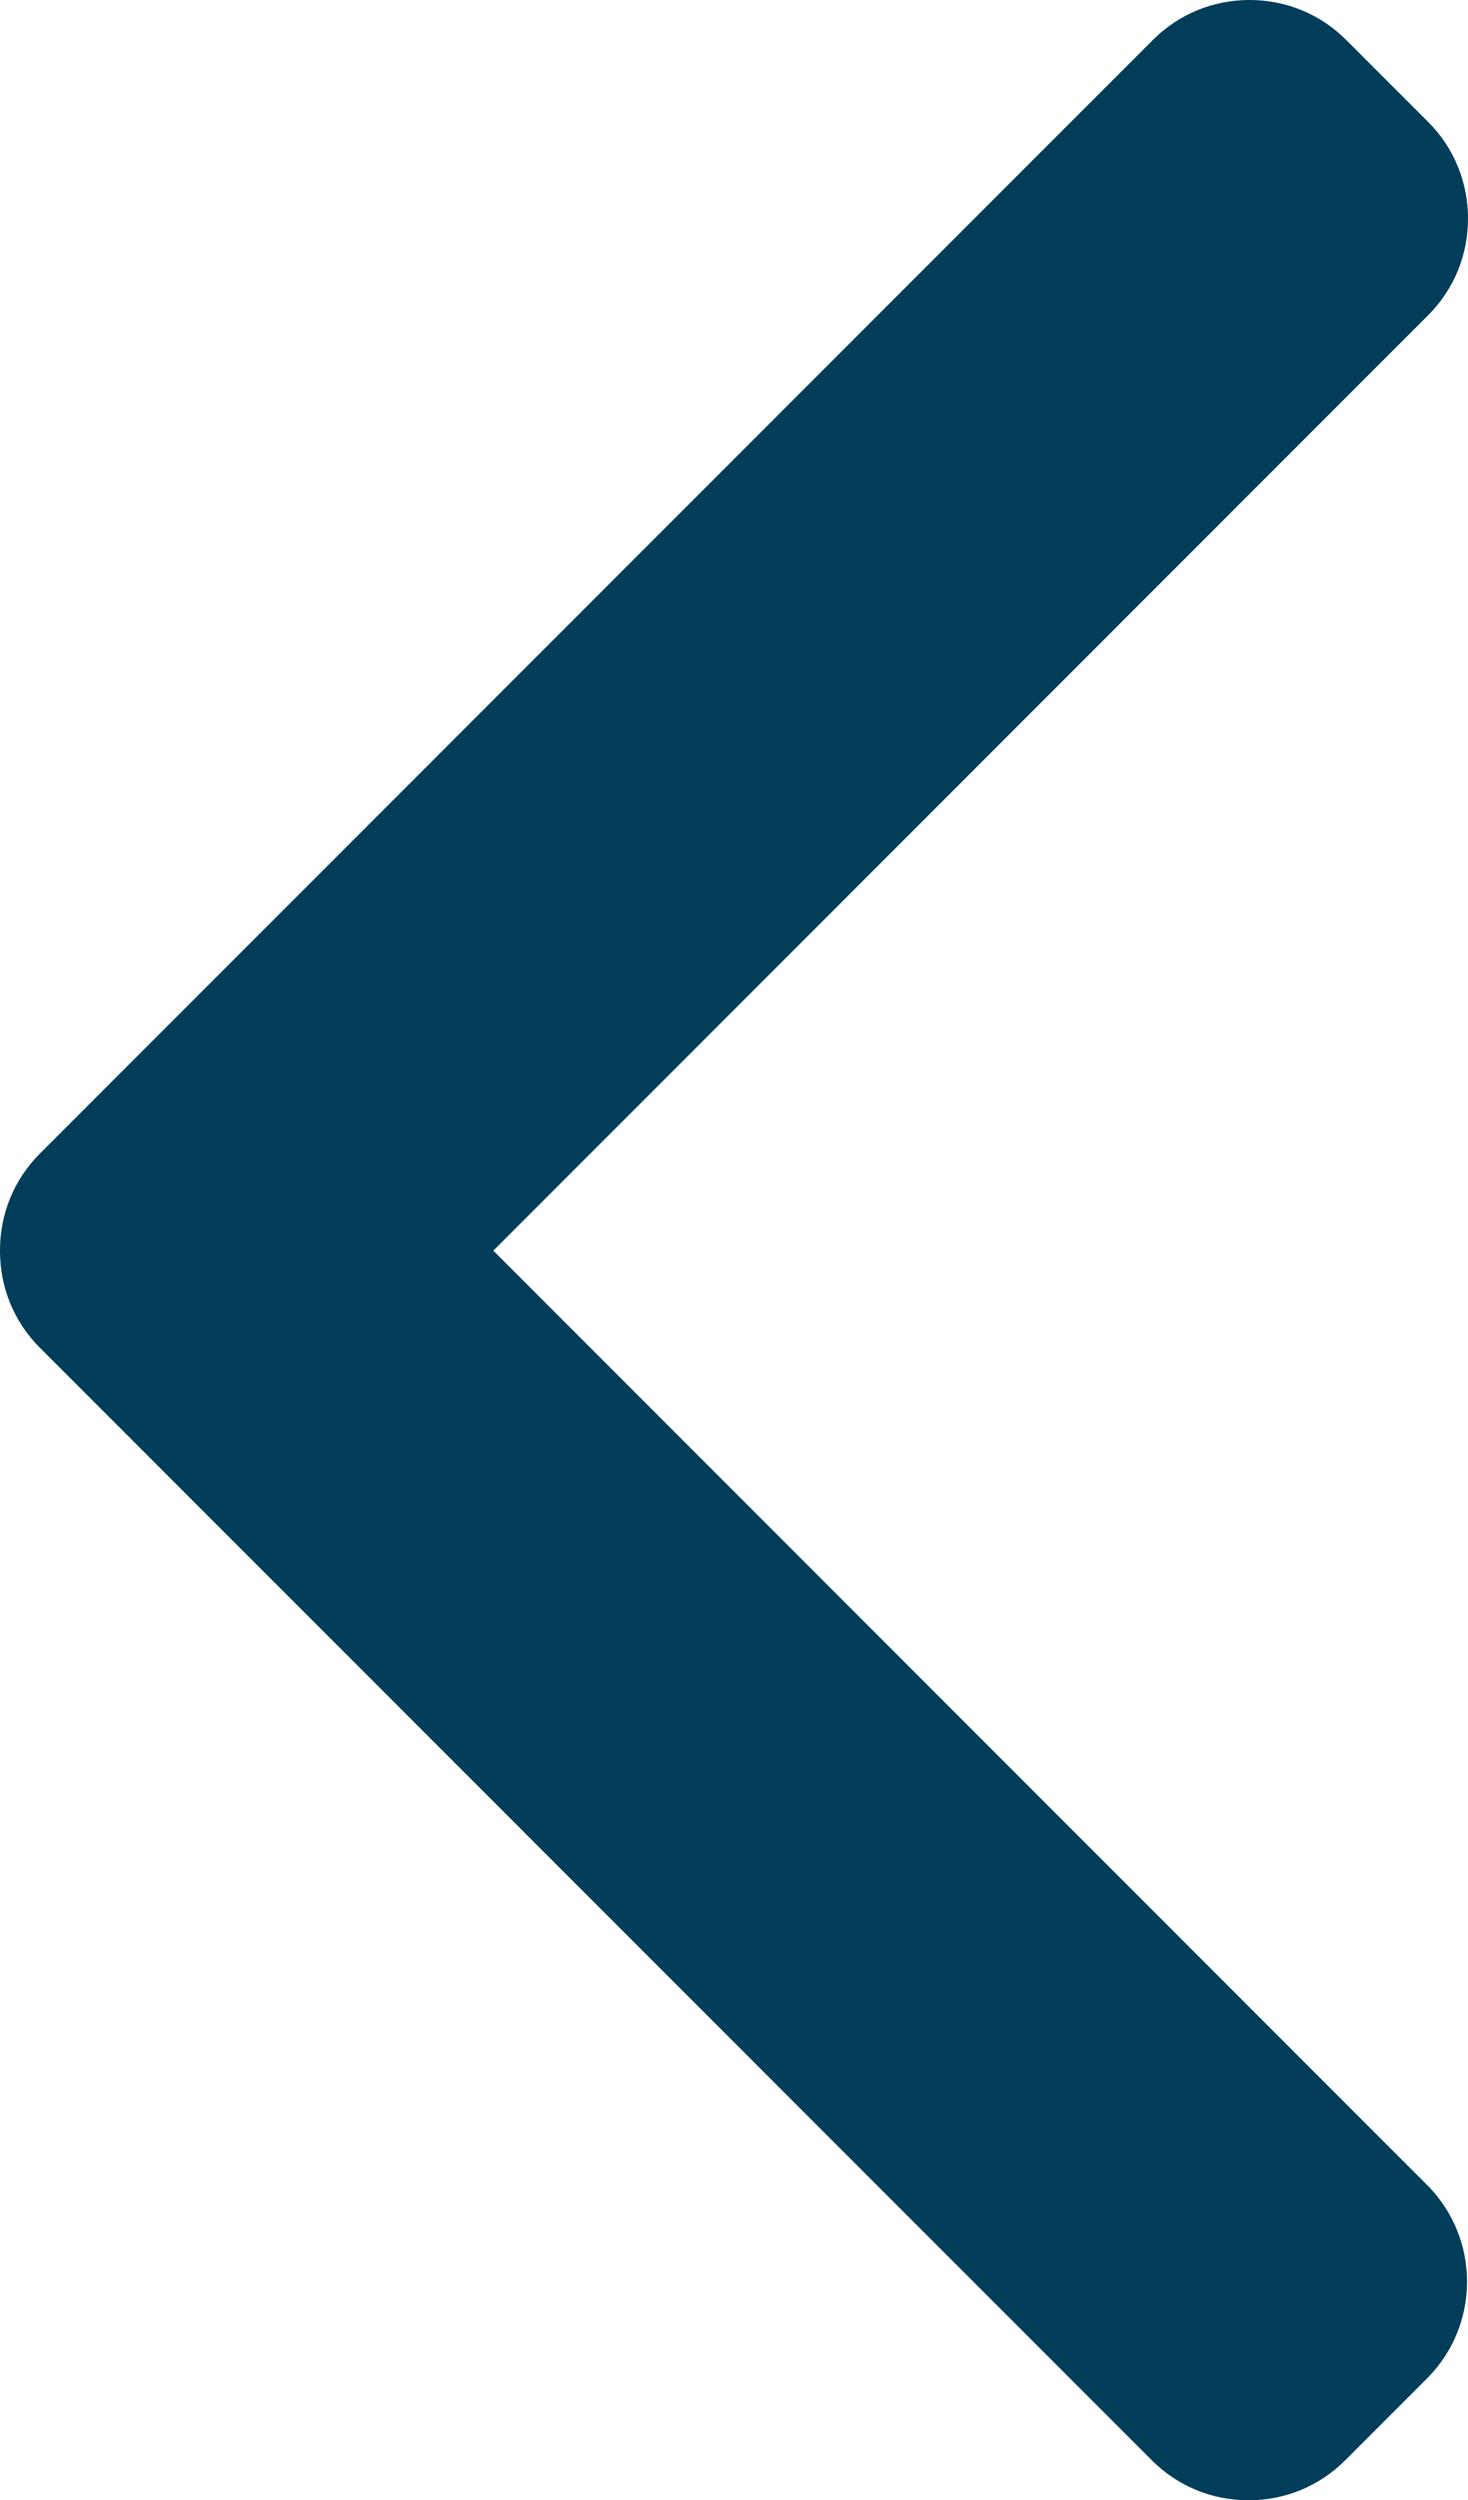 <?xml version="1.0" encoding="utf-8"?>
<!-- Generator: Adobe Illustrator 16.0.0, SVG Export Plug-In . SVG Version: 6.00 Build 0)  -->
<!DOCTYPE svg PUBLIC "-//W3C//DTD SVG 1.1//EN" "http://www.w3.org/Graphics/SVG/1.1/DTD/svg11.dtd">
<svg version="1.1" id="Layer_1" xmlns="http://www.w3.org/2000/svg" xmlns:xlink="http://www.w3.org/1999/xlink" x="0px" y="0px"
	 width="349.715px" height="595.28px" viewBox="122.782 123.305 349.715 595.28"
	 enable-background="new 122.782 123.305 349.715 595.28" xml:space="preserve">
<g>
	<g>
		<path fill="#023D59" d="M240.3,421.071l222.692-222.703c6.132-6.117,9.505-14.296,9.505-23.018c0-8.726-3.373-16.9-9.505-23.027
			l-19.514-19.504c-6.122-6.137-14.306-9.515-23.027-9.515c-8.721,0-16.896,3.378-23.022,9.515L132.278,397.966
			c-6.15,6.146-9.52,14.359-9.495,23.091c-0.024,8.77,3.34,16.973,9.495,23.124l264.904,264.89
			c6.128,6.137,14.302,9.515,23.027,9.515c8.722,0,16.896-3.378,23.027-9.515l19.509-19.504c12.694-12.694,12.694-33.359,0-46.05
			L240.3,421.071z"/>
	</g>
</g>
</svg>
